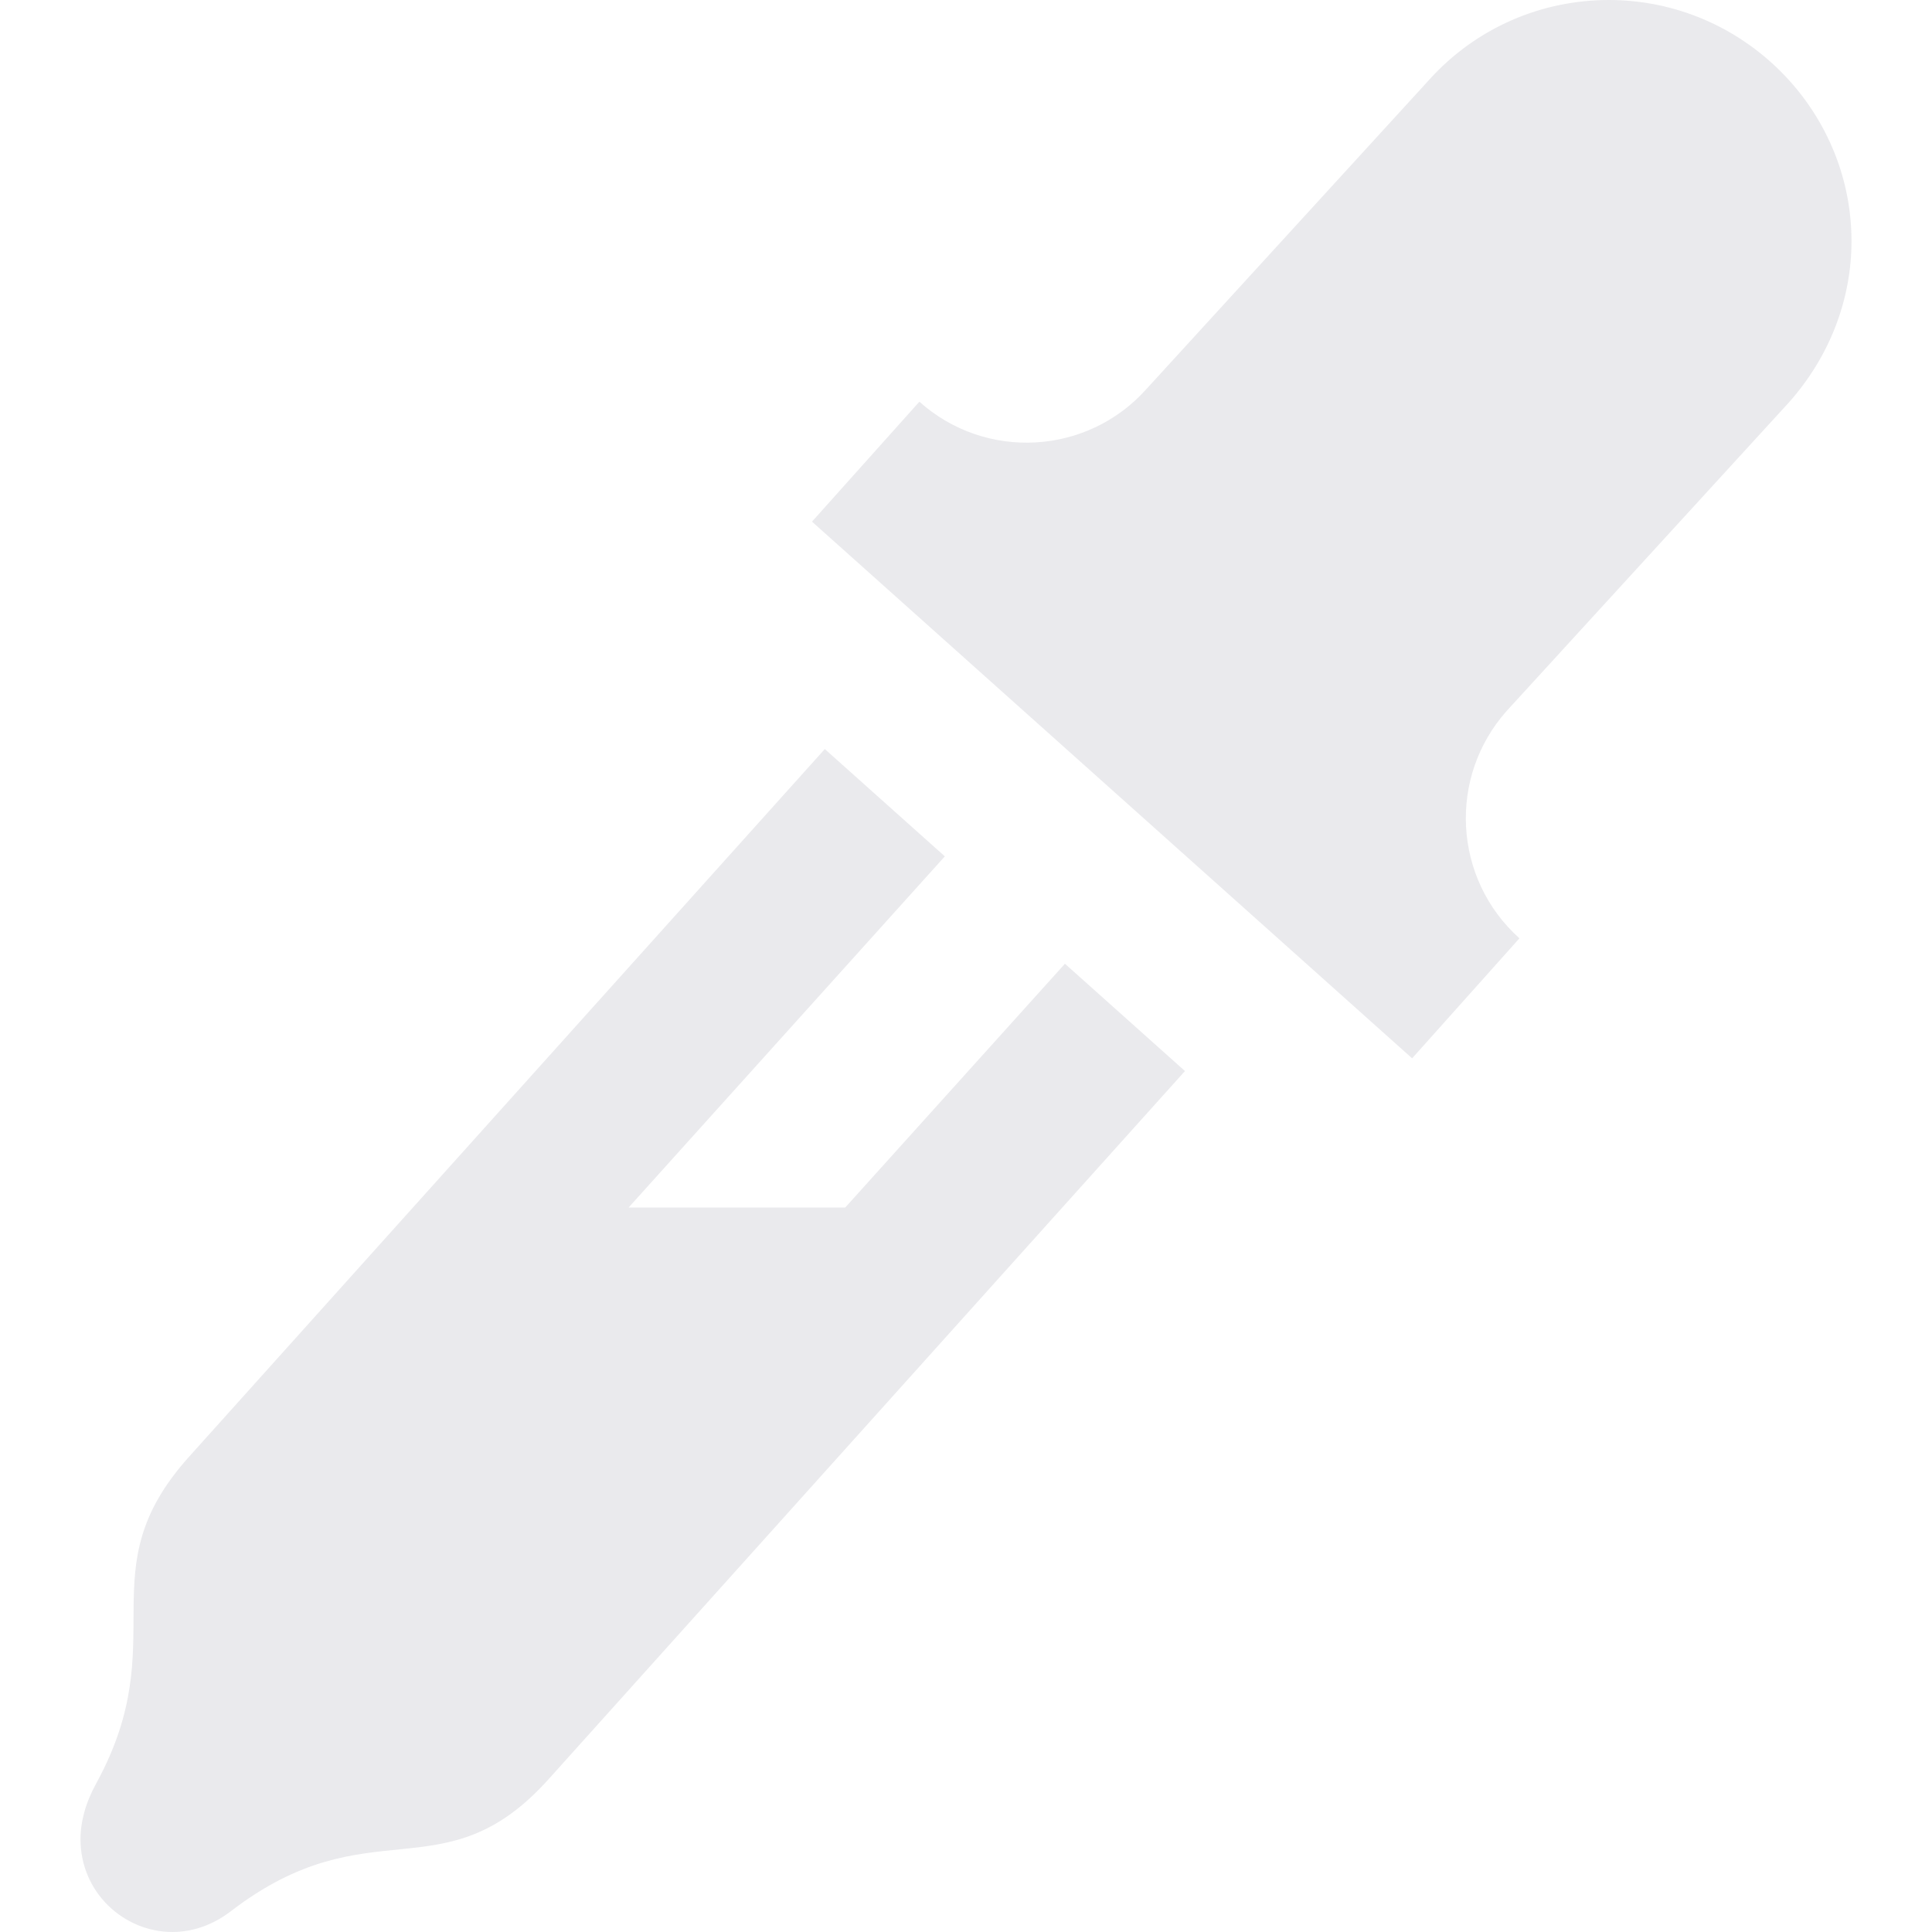 <svg xmlns="http://www.w3.org/2000/svg" width="24" height="24" viewBox="0 0 24 24"><path fill="#EAEAED" d="M18.717 8.831c-.734.824-.665 2.087.158 2.825l-1.333 1.491-7.455-6.667 1.334-1.49c.822.736 2.087.666 2.822-.159l3.503-3.831c.593-.663 1.414-1 2.238-1 1.666 0 3.016 1.358 3.016 2.996 0 .723-.271 1.435-.779 2.005l-3.504 3.83zm-8.217 6.169h-2.691l3.928-4.362-1.491-1.333-7.9 8.794c-1.277 1.423-.171 2.261-1.149 4.052-.135.244-.197.48-.197.698 0 .661.54 1.151 1.141 1.151.241 0 .492-.079.724-.256 1.733-1.332 2.644-.184 3.954-1.647l7.901-8.792-1.491-1.333-2.729 3.028z"/></svg>
